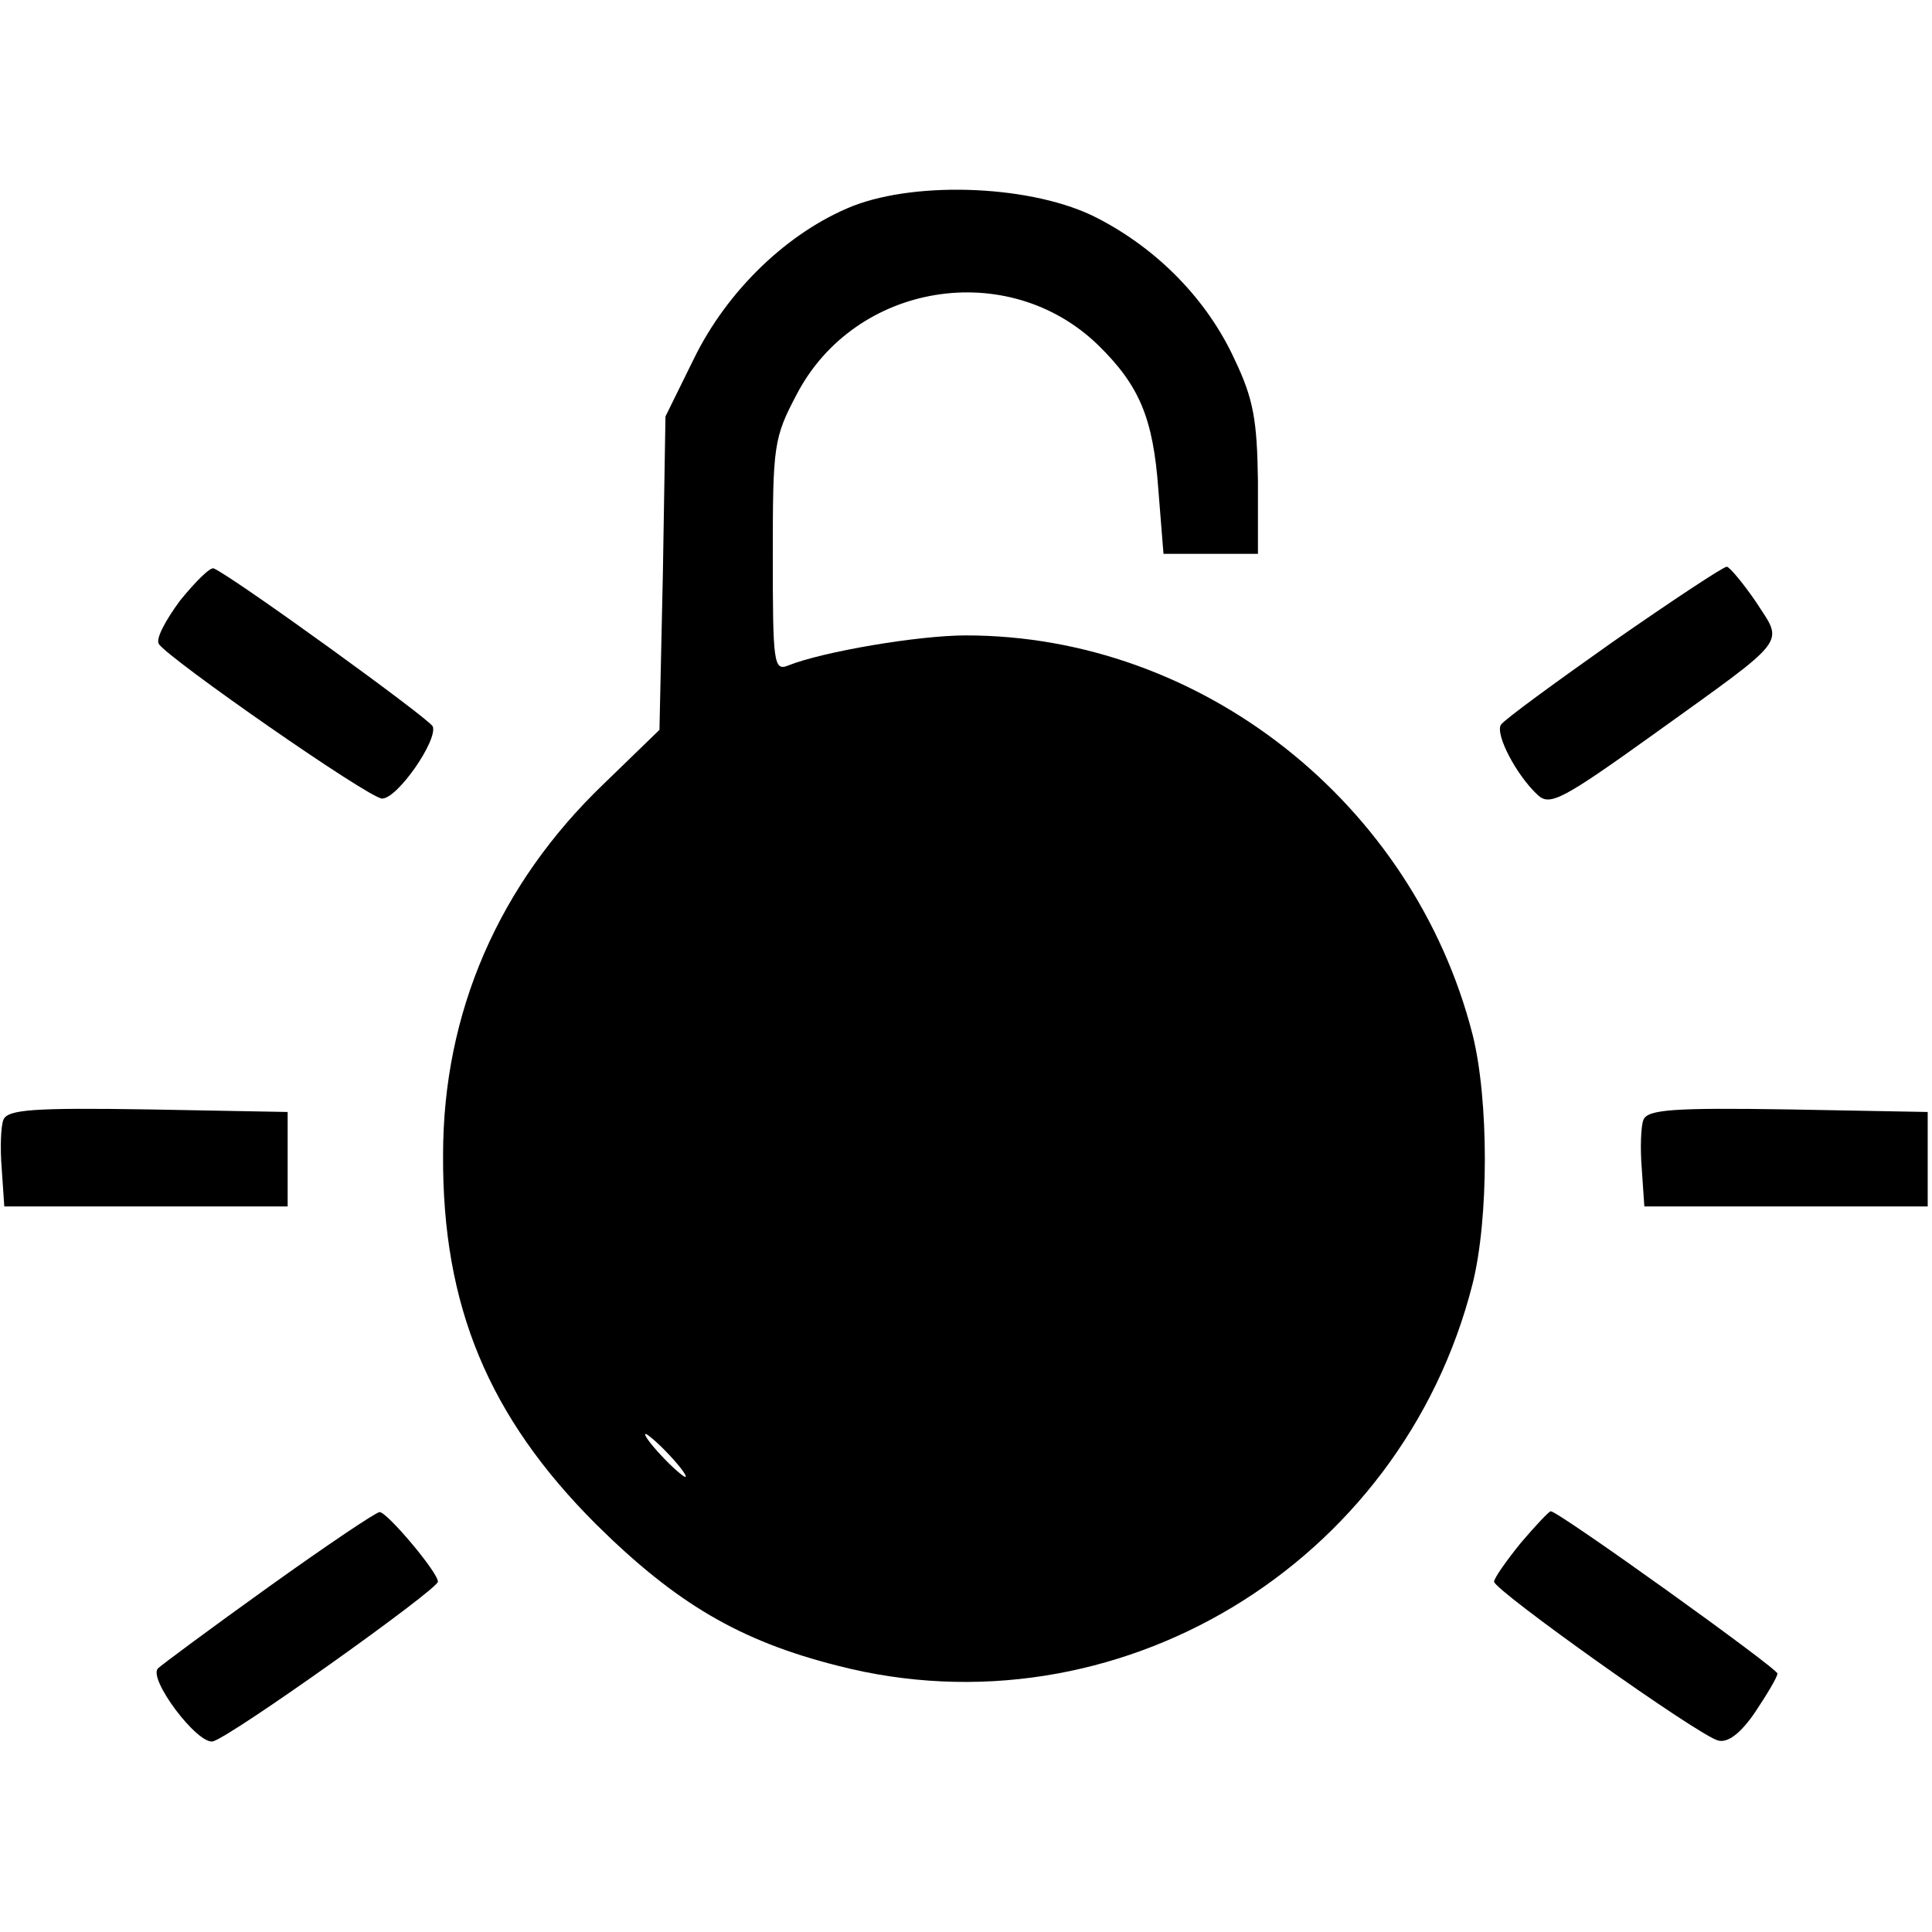 <?xml version="1.0" standalone="no"?>
<!DOCTYPE svg PUBLIC "-//W3C//DTD SVG 20010904//EN"
 "http://www.w3.org/TR/2001/REC-SVG-20010904/DTD/svg10.dtd">
<svg version="1.0" xmlns="http://www.w3.org/2000/svg"
 width="225pt" height="225pt" viewBox="0 0 225 225"
 preserveAspectRatio="xMidYMid meet">

<g transform="translate(0,225) scale(0.1,-0.1)"
fill="#000000" stroke="none">
<path d="M993 2010 c-75 -30 -146 -98 -185 -178 l-33 -67 -3 -182 -4 -183 -65
-63 c-122 -117 -187 -266 -187 -432 -1 -176 53 -305 178 -430 93 -92 167 -136
282 -165 323 -83 656 117 739 445 19 76 19 214 0 290 -69 270 -316 465 -590
465 -56 0 -167 -19 -207 -35 -17 -7 -18 3 -18 128 0 128 1 137 28 188 68 130
246 159 351 57 48 -47 64 -85 70 -168 l6 -75 55 0 55 0 0 85 c-1 70 -5 95 -27
141 -32 70 -90 129 -160 165 -73 38 -208 44 -285 14z m-213 -1455 c13 -14 21
-25 18 -25 -2 0 -15 11 -28 25 -13 14 -21 25 -18 25 2 0 15 -11 28 -25z"/>
<path d="M210 1551 c-17 -23 -29 -45 -25 -51 11 -17 245 -180 260 -180 18 0
65 68 59 84 -4 9 -232 174 -255 184 -4 2 -21 -15 -39 -37z"/>
<path d="M1879 1503 c-68 -48 -127 -91 -131 -97 -7 -11 18 -59 43 -82 14 -13
29 -5 135 71 160 115 151 104 119 154 -15 22 -31 41 -34 41 -4 0 -63 -39 -132
-87z"/>
<path d="M4 946 c-3 -7 -4 -33 -2 -57 l3 -44 165 0 165 0 0 55 0 55 -163 3
c-132 2 -163 0 -168 -12z"/>
<path d="M1914 946 c-3 -7 -4 -33 -2 -57 l3 -44 165 0 165 0 0 55 0 55 -163 3
c-132 2 -163 0 -168 -12z"/>
<path d="M313 402 c-67 -48 -125 -91 -129 -95 -12 -12 46 -89 64 -85 22 6 262
177 262 186 0 11 -60 82 -68 81 -4 0 -62 -39 -129 -87z"/>
<path d="M1771 453 c-17 -21 -31 -41 -31 -45 0 -10 239 -180 261 -185 11 -3
26 8 43 33 14 21 26 41 26 45 0 6 -255 189 -264 189 -2 0 -18 -17 -35 -37z"/>
</g>
</svg>
